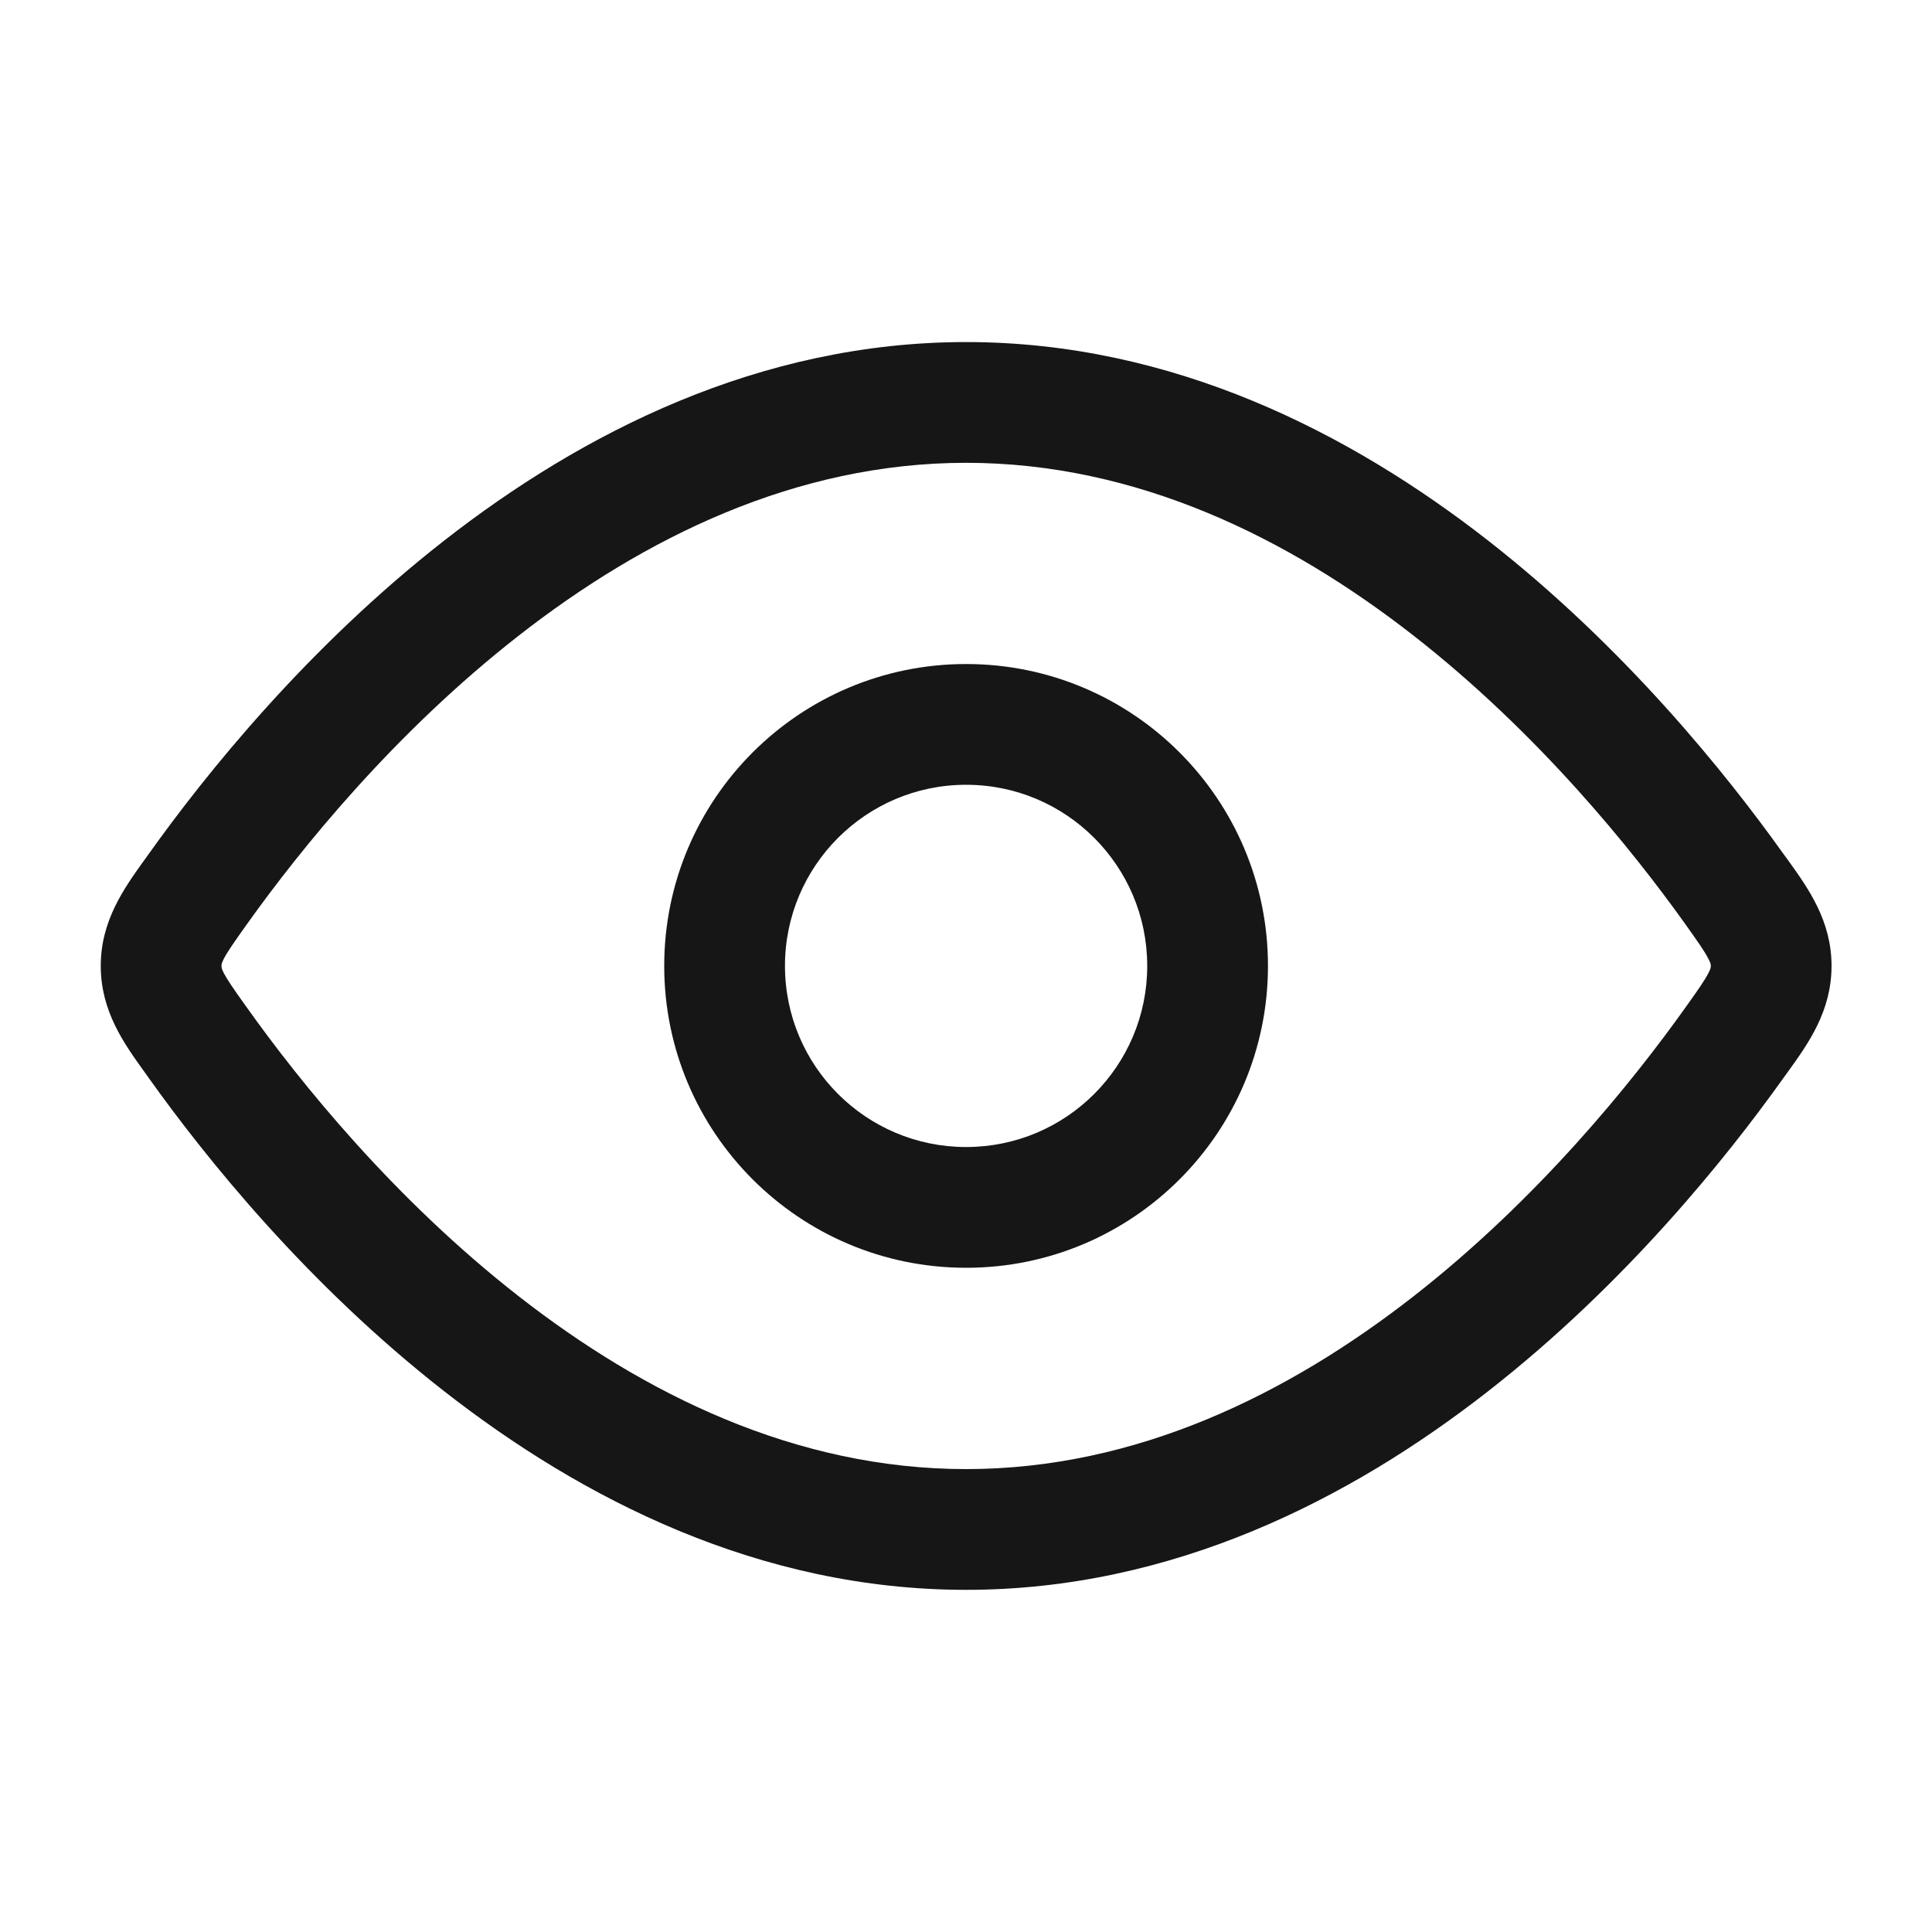 <svg width="20" height="20" viewBox="0 0 20 20" fill="none" xmlns="http://www.w3.org/2000/svg">
<path fill-rule="evenodd" clip-rule="evenodd" d="M10.001 13.124C8.275 13.124 6.876 11.725 6.876 9.999C6.876 8.273 8.275 6.874 10.001 6.874C11.727 6.874 13.126 8.273 13.126 9.999C13.126 11.725 11.727 13.124 10.001 13.124ZM8.126 9.999C8.126 11.035 8.966 11.874 10.001 11.874C11.037 11.874 11.876 11.035 11.876 9.999C11.876 8.964 11.037 8.124 10.001 8.124C8.966 8.124 8.126 8.964 8.126 9.999Z" fill="#161616"/>
<path fill-rule="evenodd" clip-rule="evenodd" d="M10.001 3.541C7.859 3.541 6.023 4.484 4.602 5.593C3.179 6.704 2.127 8.016 1.539 8.841L1.495 8.902C1.284 9.196 1.043 9.531 1.043 9.999C1.043 10.468 1.284 10.803 1.495 11.096L1.539 11.158C2.127 11.983 3.179 13.295 4.602 14.405C6.023 15.515 7.859 16.458 10.001 16.458C12.143 16.458 13.98 15.515 15.401 14.405C16.824 13.295 17.875 11.983 18.463 11.158L18.508 11.096C18.719 10.803 18.96 10.468 18.96 9.999C18.96 9.531 18.719 9.196 18.508 8.902L18.463 8.841C17.875 8.016 16.824 6.704 15.401 5.593C13.98 4.484 12.143 3.541 10.001 3.541ZM2.557 9.566C3.107 8.795 4.078 7.588 5.371 6.579C6.665 5.569 8.236 4.791 10.001 4.791C11.767 4.791 13.338 5.569 14.632 6.579C15.924 7.588 16.896 8.795 17.446 9.566C17.582 9.757 17.647 9.85 17.685 9.925C17.71 9.972 17.71 9.985 17.71 9.997L17.71 9.999L17.71 10.001C17.71 10.014 17.71 10.027 17.685 10.074C17.647 10.148 17.582 10.242 17.446 10.432C16.896 11.204 15.924 12.411 14.632 13.42C13.338 14.43 11.767 15.208 10.001 15.208C8.236 15.208 6.665 14.43 5.371 13.42C4.078 12.411 3.107 11.204 2.557 10.432C2.421 10.242 2.356 10.148 2.317 10.074C2.293 10.027 2.293 10.014 2.293 10.001L2.293 9.999L2.293 9.997C2.293 9.985 2.293 9.972 2.317 9.925C2.356 9.85 2.421 9.757 2.557 9.566Z" fill="#161616"/>
</svg>
